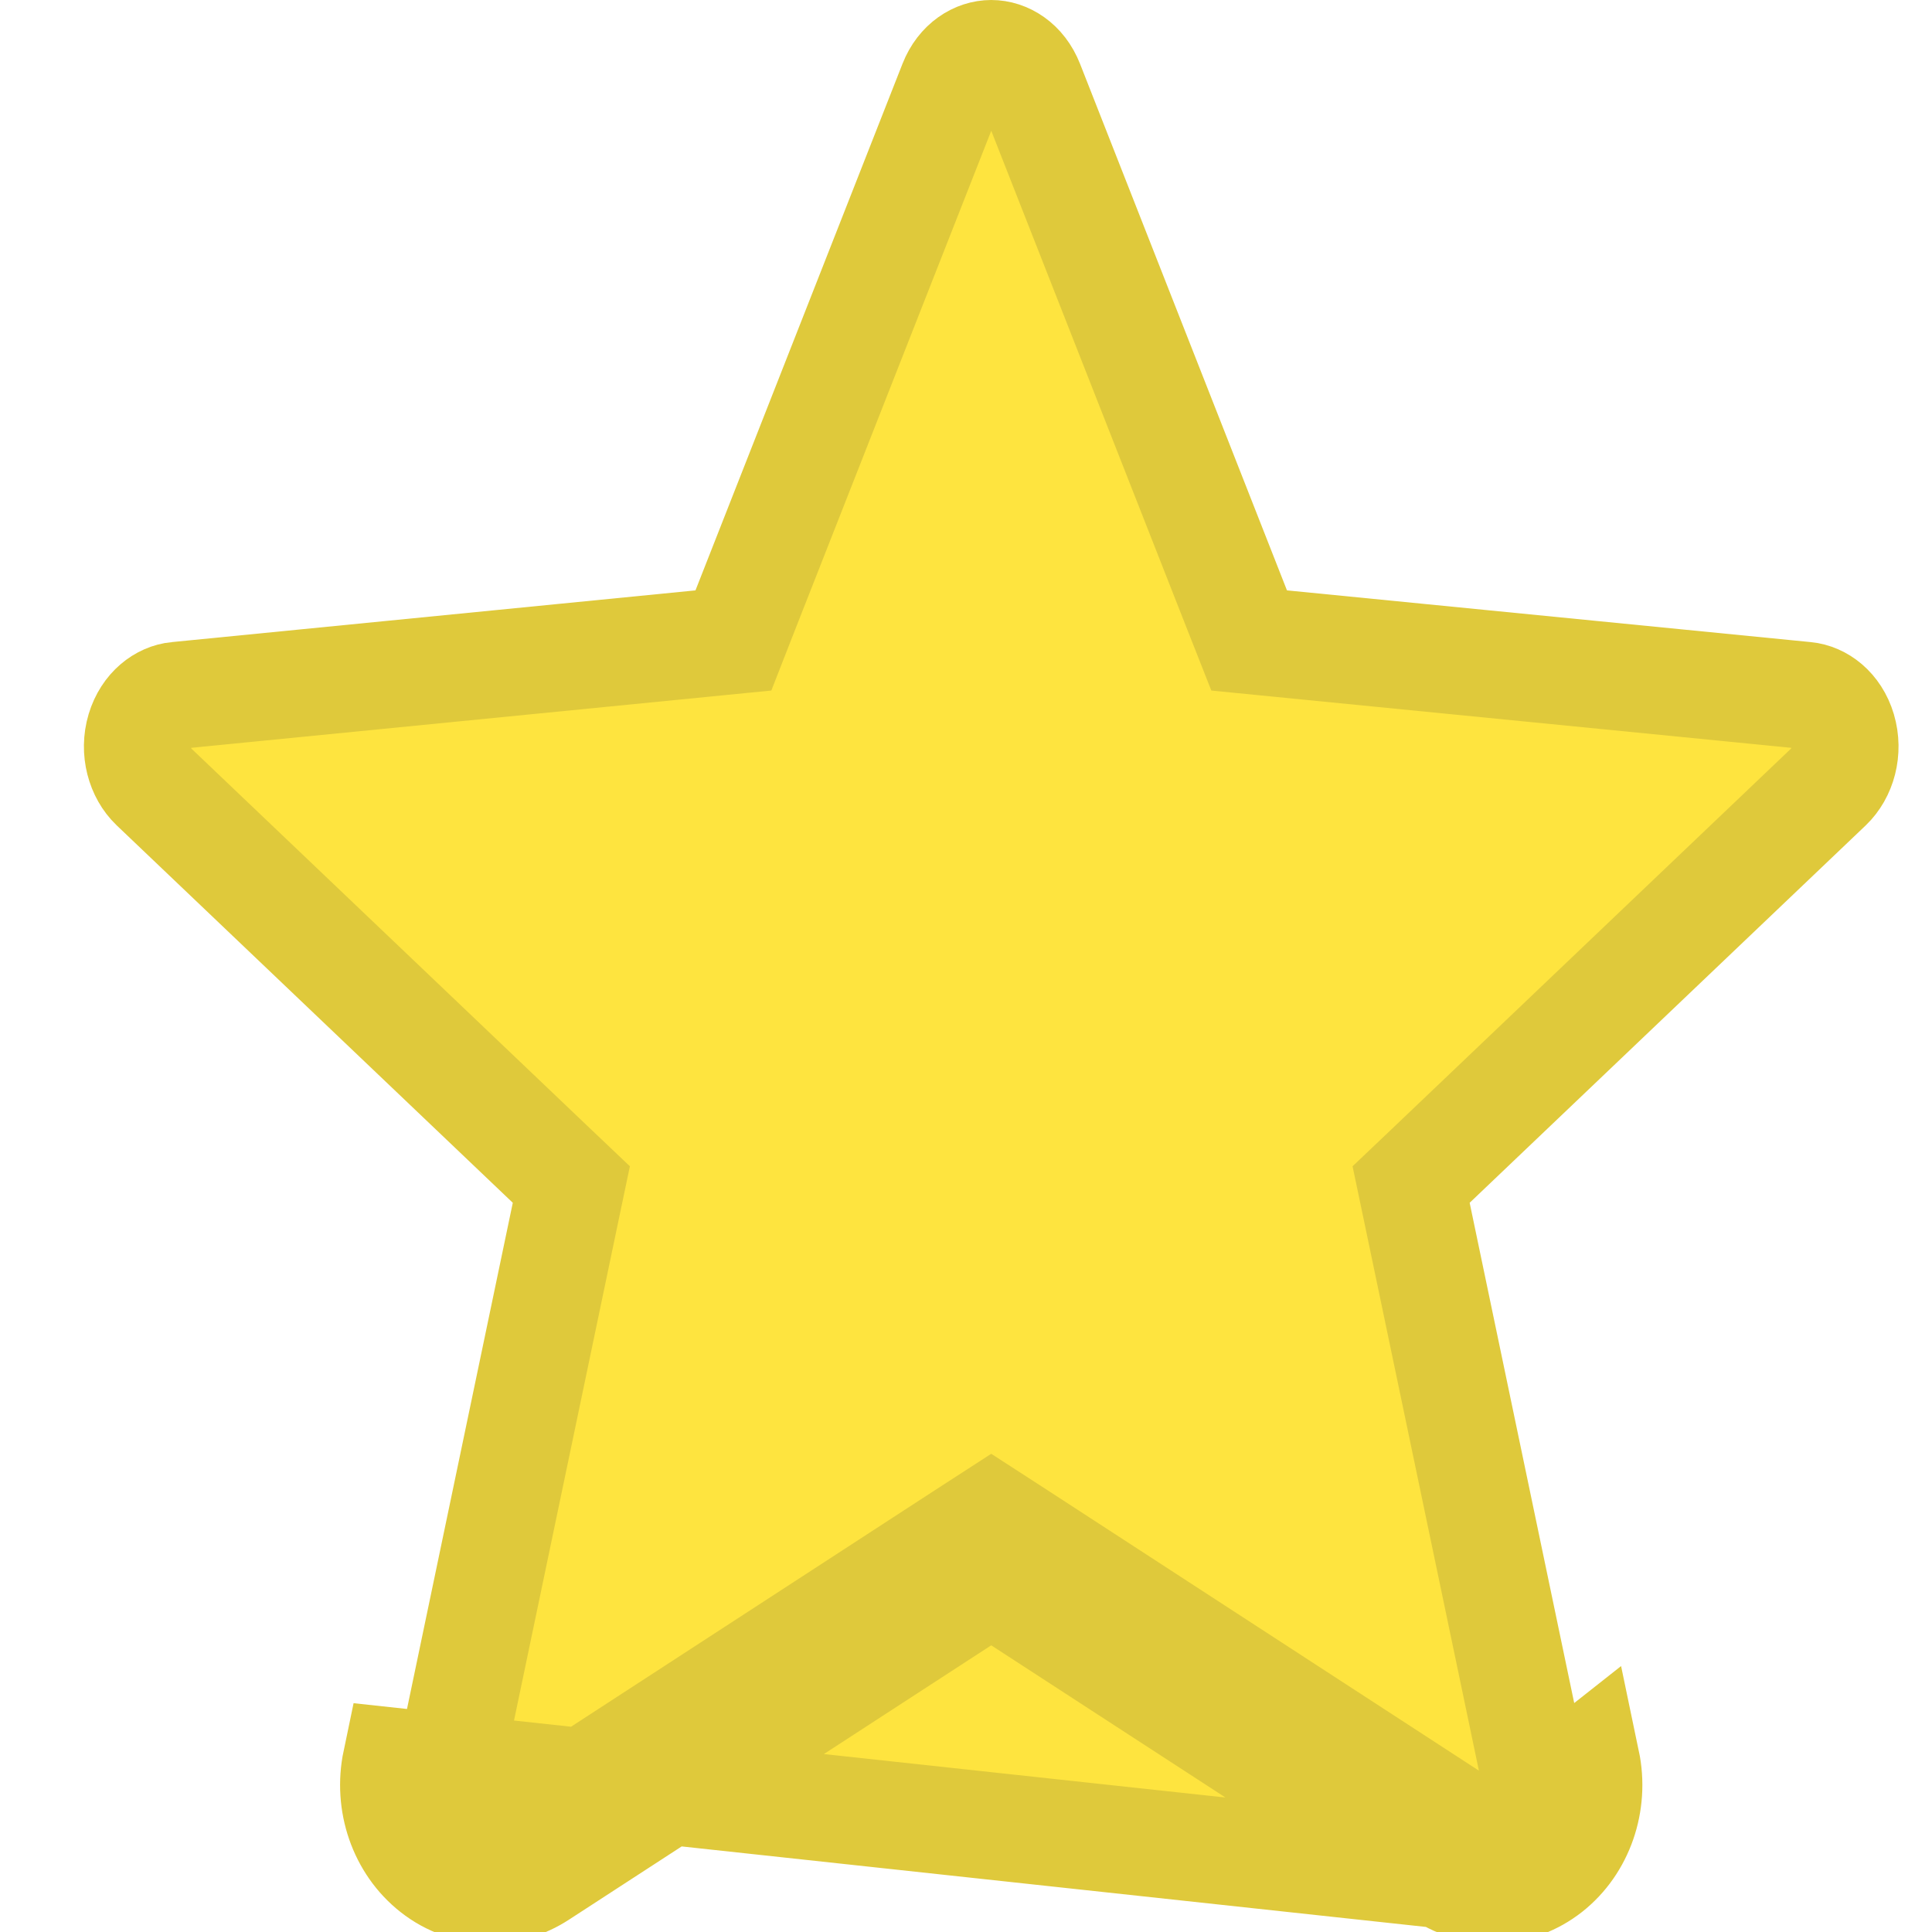 <svg width="18" height="18" viewBox="0 0 18 18" fill="none" xmlns="http://www.w3.org/2000/svg">
<path d="M13.443 17.468L9.235 14.734L5.027 17.468C4.884 17.561 4.725 17.607 4.566 17.607C4.381 17.607 4.196 17.545 4.039 17.421C3.747 17.191 3.61 16.795 3.69 16.413L13.443 17.468ZM13.443 17.468C13.751 17.669 14.139 17.65 14.431 17.421C14.723 17.191 14.86 16.795 14.78 16.413L13.443 17.468ZM9.598 0.777L11.526 5.683L11.638 5.967L11.942 5.997L16.822 6.479L16.822 6.479C16.959 6.492 17.107 6.598 17.166 6.795C17.226 6.998 17.165 7.207 17.038 7.329C17.038 7.329 17.038 7.329 17.038 7.329L13.348 10.845L13.147 11.036L13.204 11.308L14.292 16.514C14.335 16.724 14.256 16.924 14.123 17.028L14.122 17.029C13.997 17.127 13.842 17.133 13.714 17.05C13.714 17.05 13.714 17.05 13.714 17.05L9.507 14.315L9.235 14.139L8.963 14.315L4.755 17.05L4.755 17.05C4.693 17.09 4.628 17.108 4.566 17.108C4.494 17.108 4.418 17.084 4.348 17.029L4.347 17.028C4.214 16.924 4.134 16.724 4.178 16.514L5.266 11.308L5.323 11.036L5.122 10.845L1.432 7.329C1.432 7.329 1.432 7.329 1.432 7.329C1.305 7.208 1.244 6.997 1.304 6.796C1.364 6.598 1.512 6.492 1.648 6.479C1.648 6.479 1.649 6.479 1.649 6.479L6.529 5.997L6.833 5.967L6.944 5.683L8.873 0.776L8.873 0.776C8.947 0.588 9.099 0.499 9.235 0.499C9.371 0.499 9.523 0.587 9.598 0.777Z" fill="#FEE43F" stroke="#DFC93B" stroke-width="0.998"/>
</svg>
